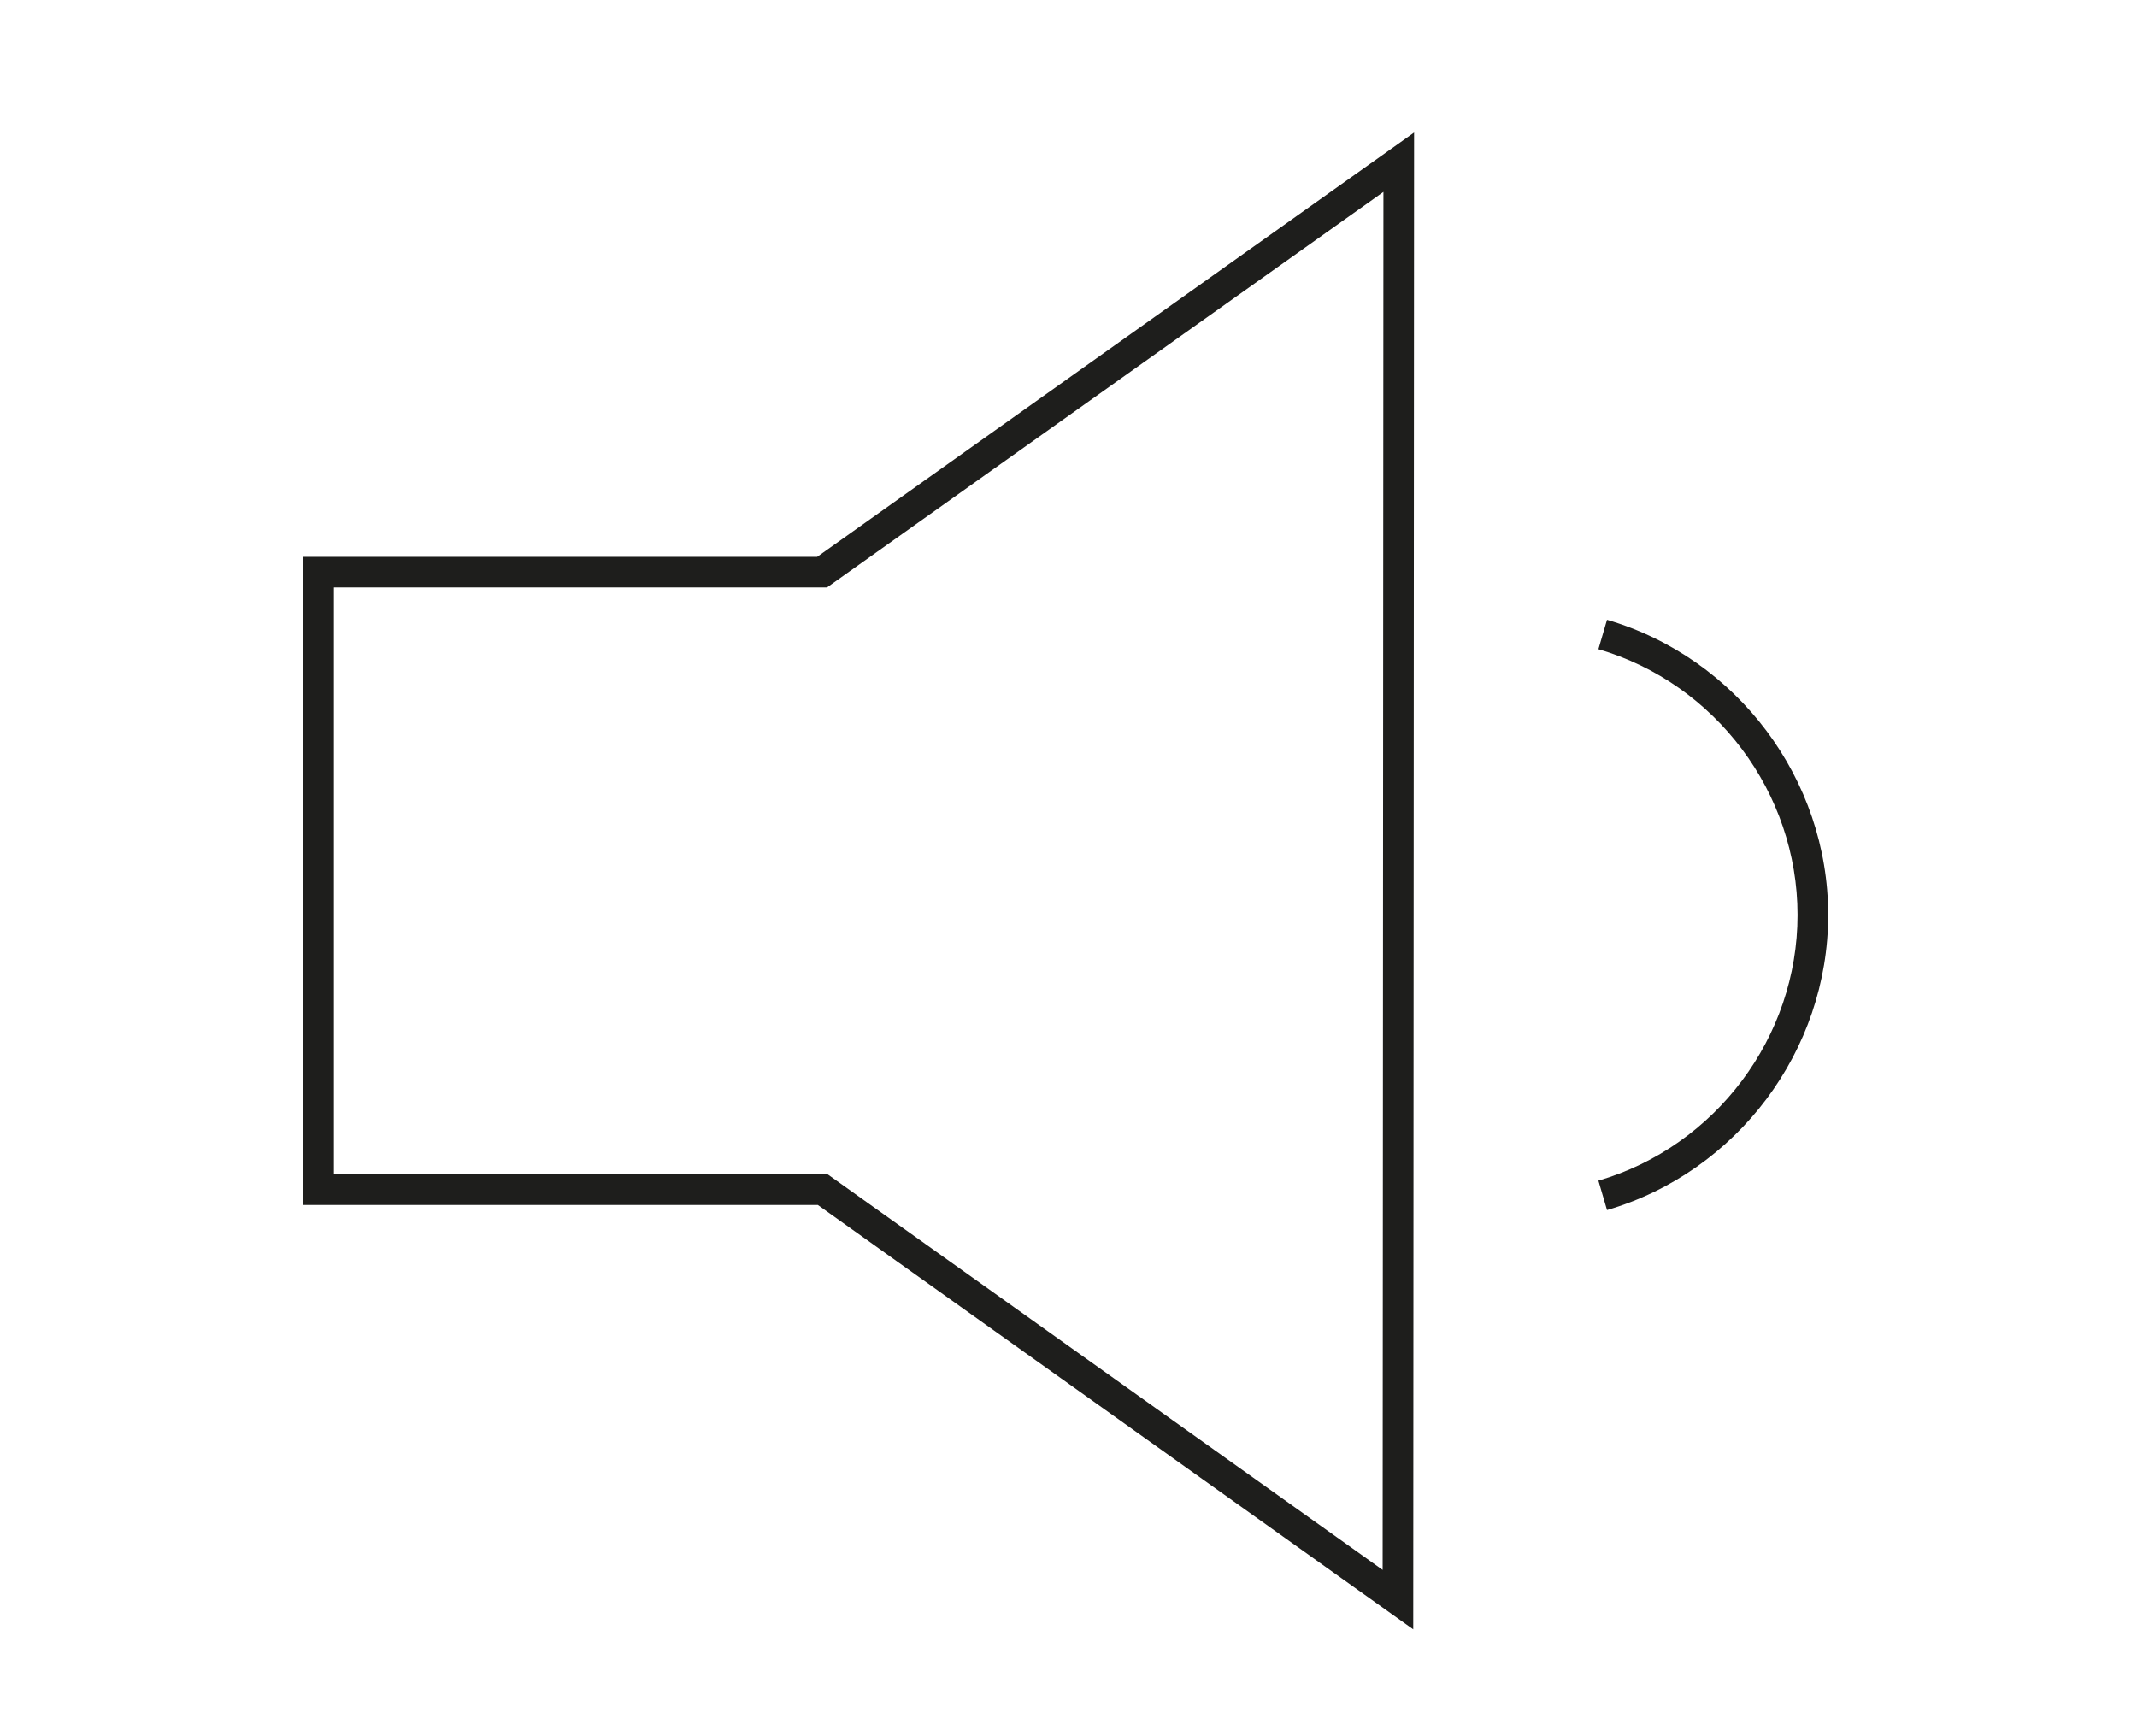 <?xml version="1.0" encoding="utf-8"?>
<!-- Generator: Adobe Illustrator 16.0.3, SVG Export Plug-In . SVG Version: 6.00 Build 0)  -->
<!DOCTYPE svg PUBLIC "-//W3C//DTD SVG 1.1//EN" "http://www.w3.org/Graphics/SVG/1.1/DTD/svg11.dtd">
<svg version="1.1" id="Calque_1" xmlns="http://www.w3.org/2000/svg" xmlns:xlink="http://www.w3.org/1999/xlink" x="0px" y="0px"
	 width="160px" height="130px" viewBox="0 0 160 130" enable-background="new 0 0 160 130" xml:space="preserve">
<g id="Son_n1_1_">
	<path fill="#1E1E1C" d="M105.811,122L61.234,90.223H22.707V41.692h38.477l44.691-31.768L105.811,122z M25.002,87.93h36.969
		l41.549,29.617l0.059-103.177L61.916,43.986H25.002V87.93z"/>
	<path fill="#1E1E1C" d="M120.32,90.604l-0.645-2.202c8.777-2.571,14.91-10.752,14.91-19.896c0-9.145-6.133-17.327-14.91-19.898
		l0.645-2.202c9.748,2.858,16.559,11.942,16.559,22.101C136.879,78.66,130.068,87.748,120.32,90.604"/>
</g>
</svg>

